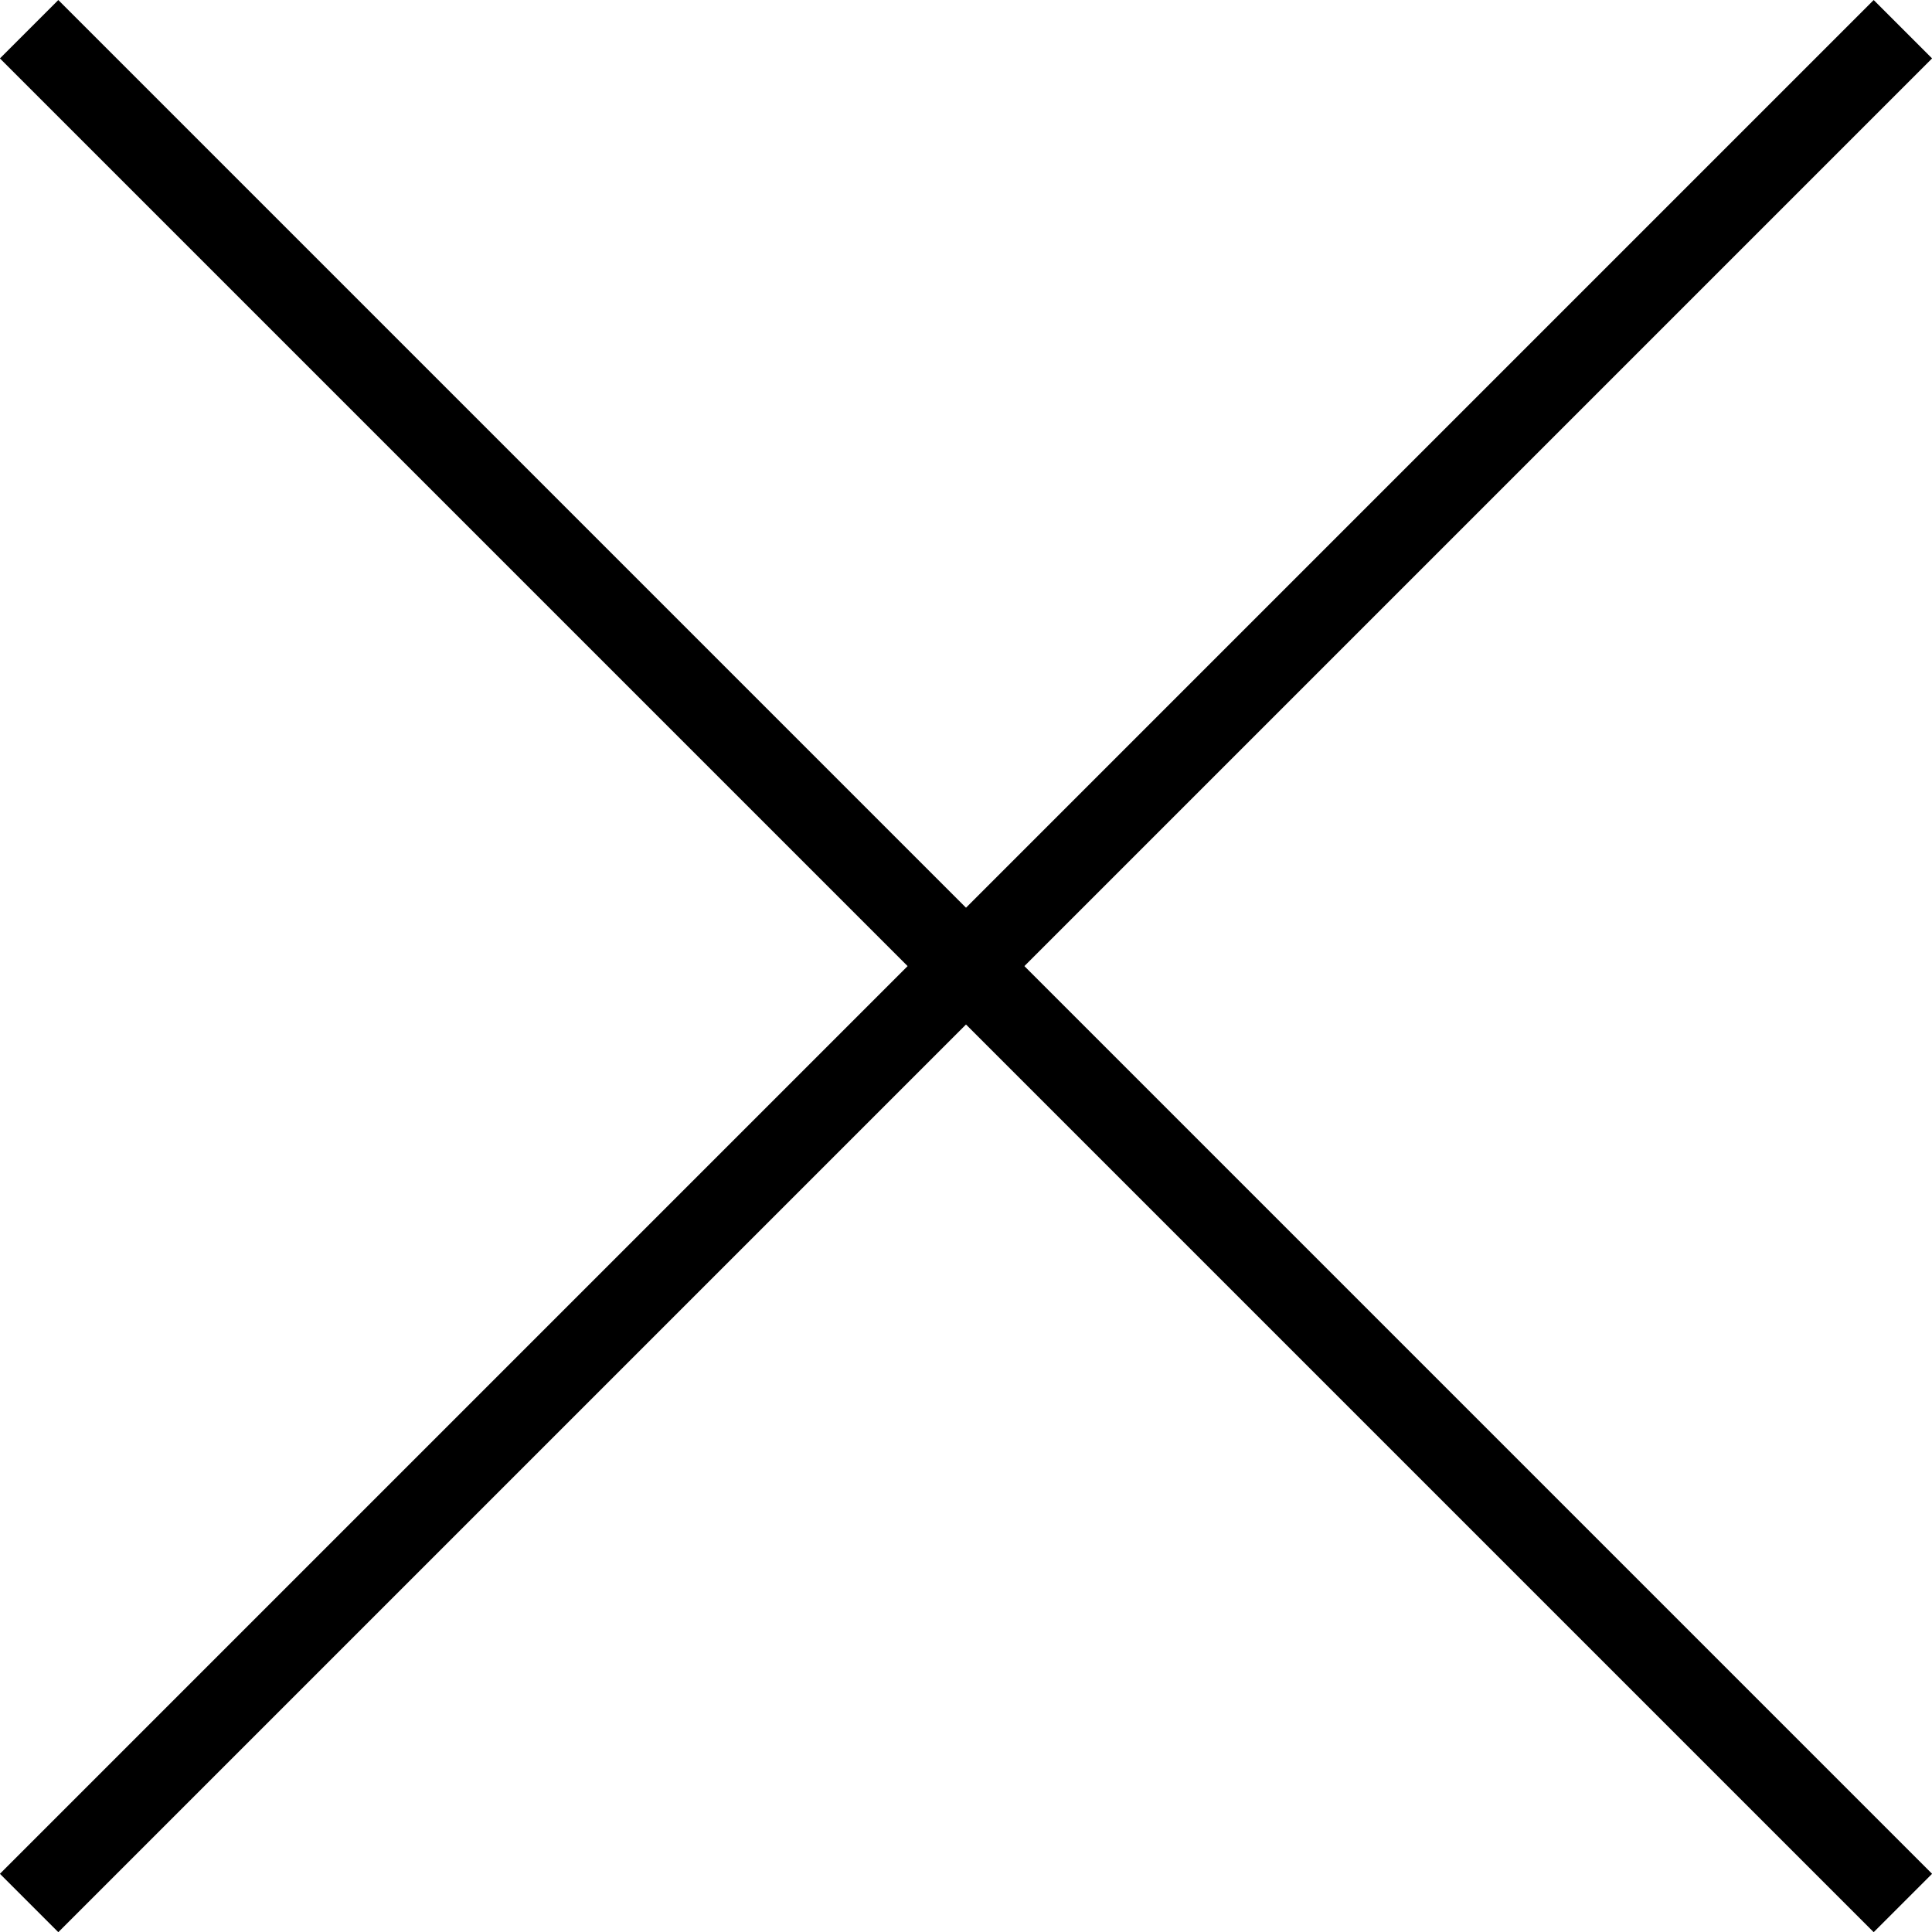 <?xml version="1.0" encoding="utf-8"?>
<!-- Generator: Adobe Illustrator 19.1.0, SVG Export Plug-In . SVG Version: 6.00 Build 0)  -->
<svg version="1.1" id="Layer_1" xmlns="http://www.w3.org/2000/svg" xmlns:xlink="http://www.w3.org/1999/xlink" x="0px" y="0px"
	 width="46.8px" height="46.8px" viewBox="0 0 46.8 46.8" style="enable-background:new 0 0 46.8 46.8;" xml:space="preserve">
<g transform="translate(0, 128)">
	<g>
		<rect x="22.4" y="-136.7" transform="matrix(0.707 0.707 -0.707 0.707 -67.096 -47.189)" width="2" height="64.2"/>
	</g>
	<g>
		<rect x="-8.7" y="-105.6" transform="matrix(0.707 0.707 -0.707 0.707 -67.096 -47.189)" width="64.2" height="2"/>
	</g>
</g>
</svg>
